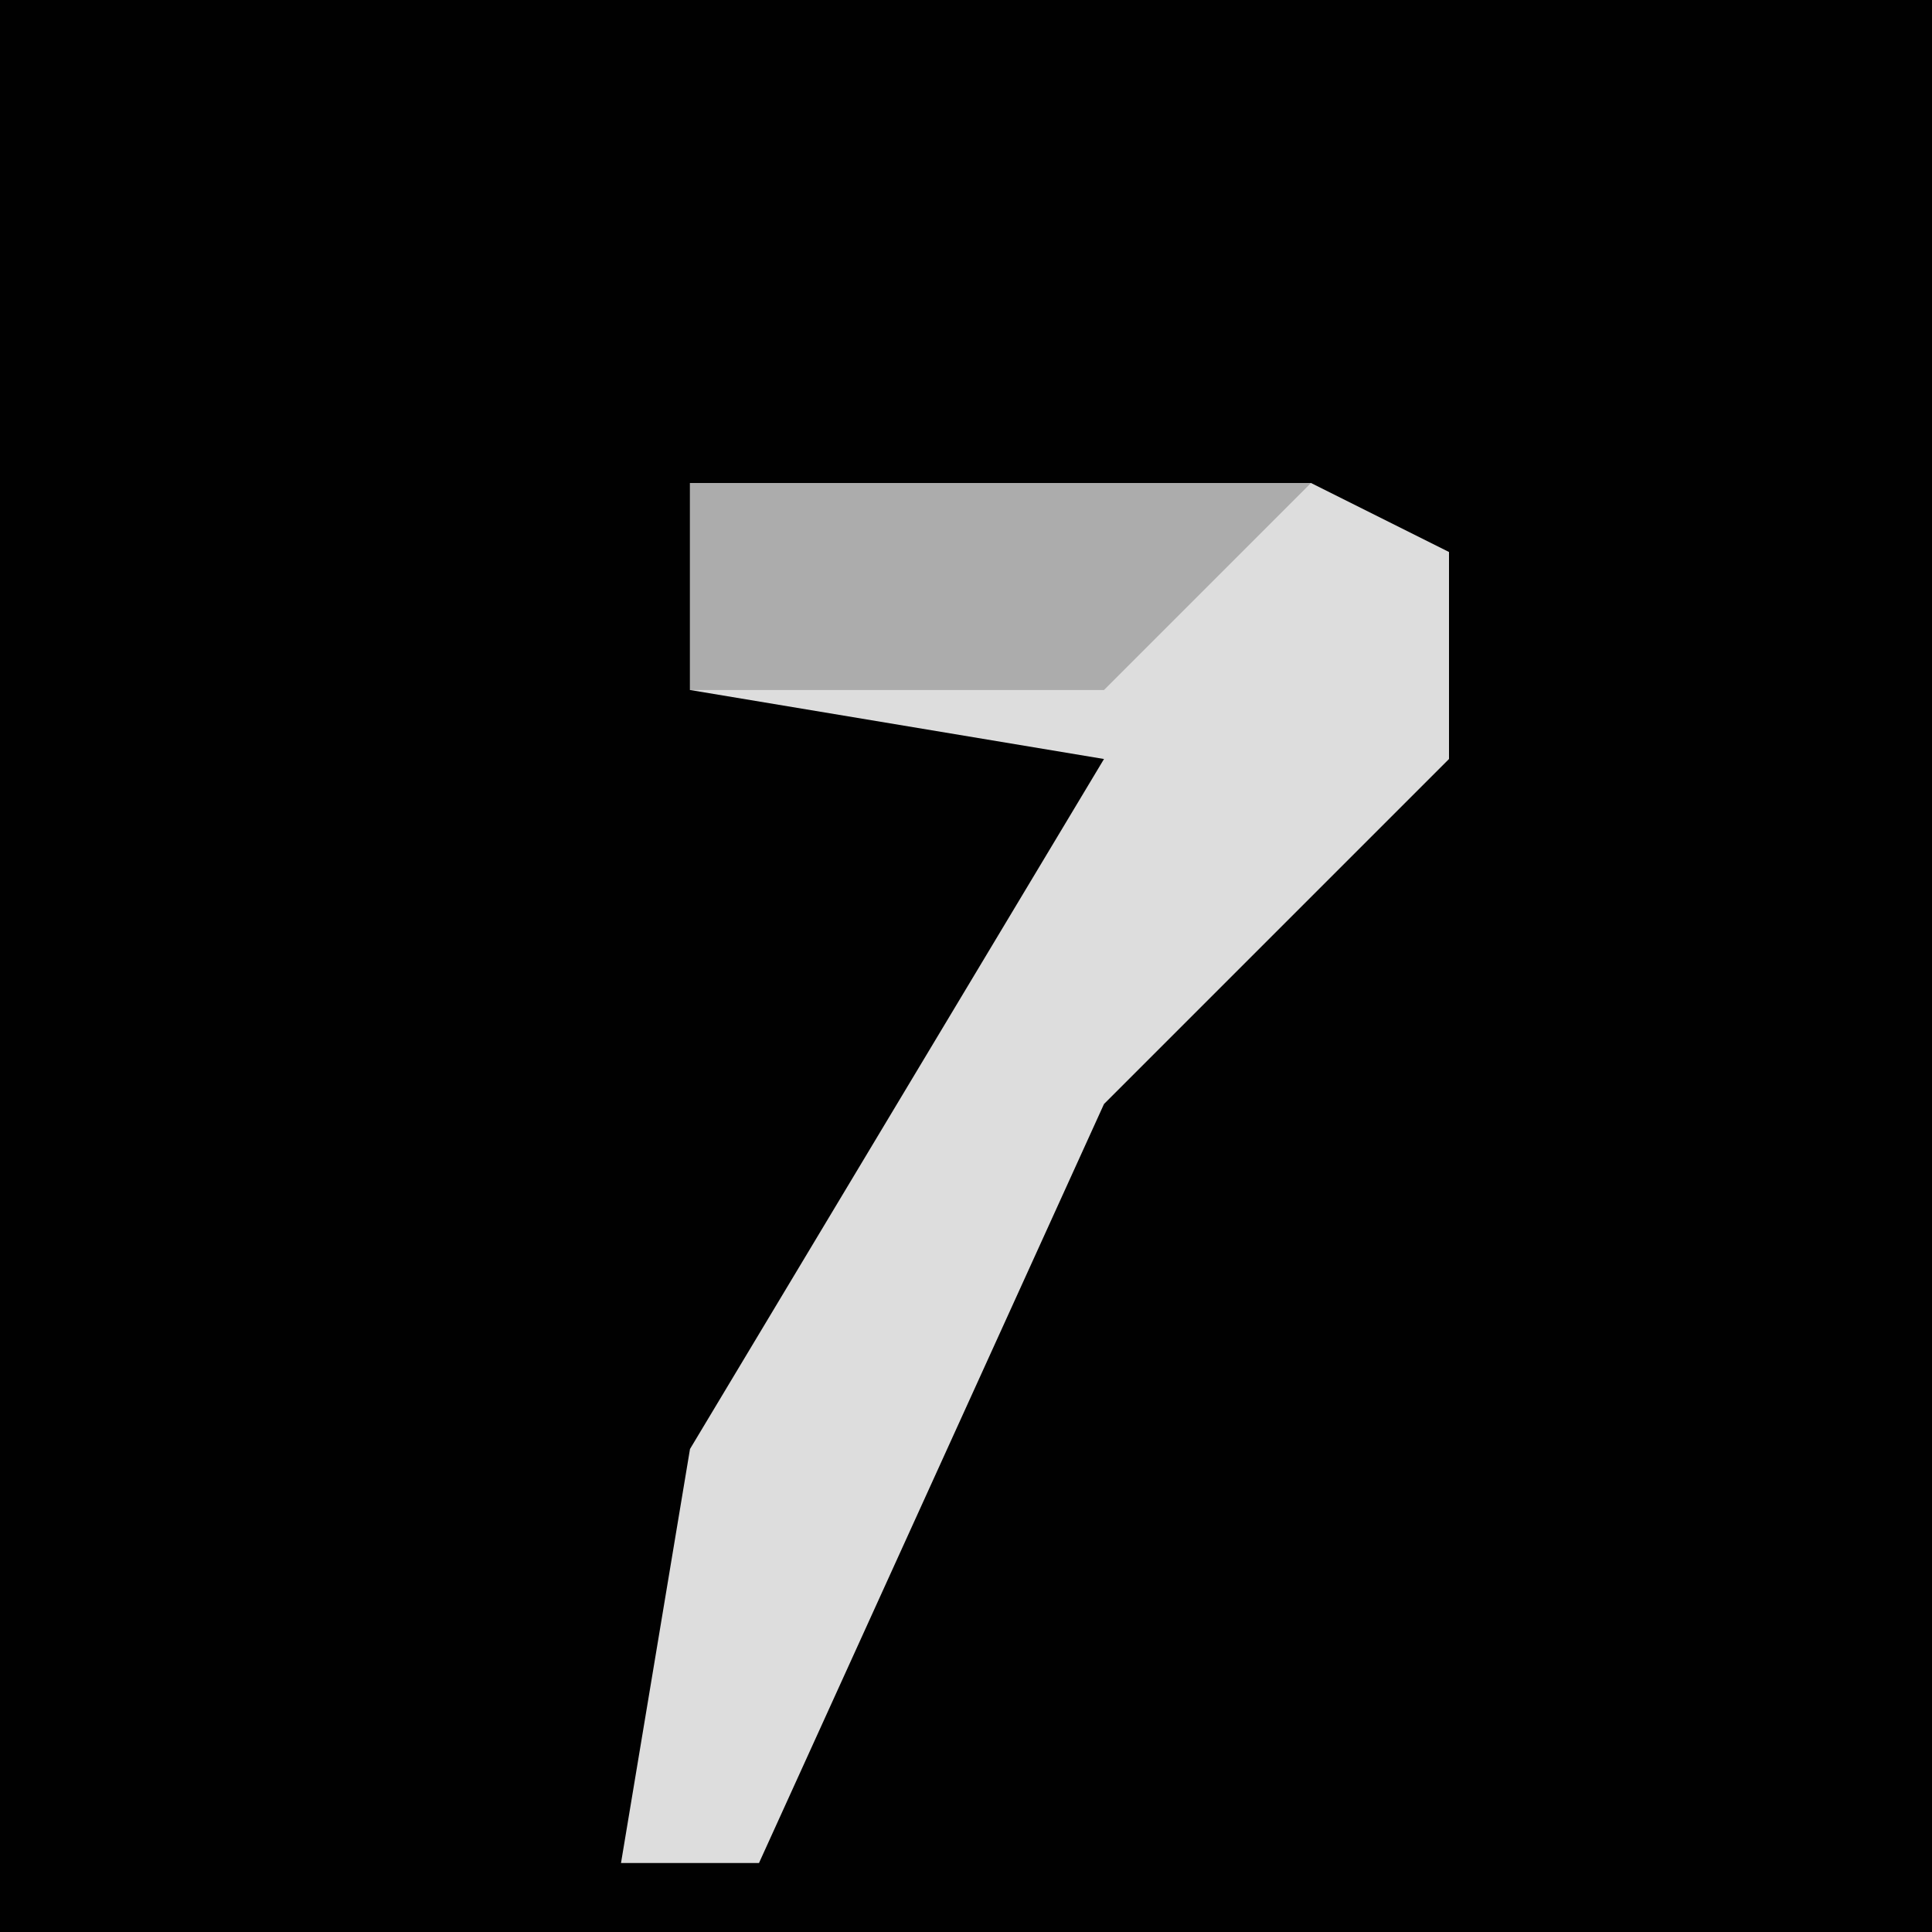 <?xml version="1.0" encoding="UTF-8"?>
<svg version="1.1" xmlns="http://www.w3.org/2000/svg" width="28" height="28">
<path d="M0,0 L28,0 L28,28 L0,28 Z " fill="#010101" transform="translate(0,0)"/>
<path d="M0,0 L9,0 L11,1 L11,4 L6,9 L1,20 L-1,20 L0,14 L6,4 L0,3 Z " fill="#DDDDDD" transform="translate(10,7)"/>
<path d="M0,0 L9,0 L6,3 L0,3 Z " fill="#ACACAC" transform="translate(10,7)"/>
</svg>

